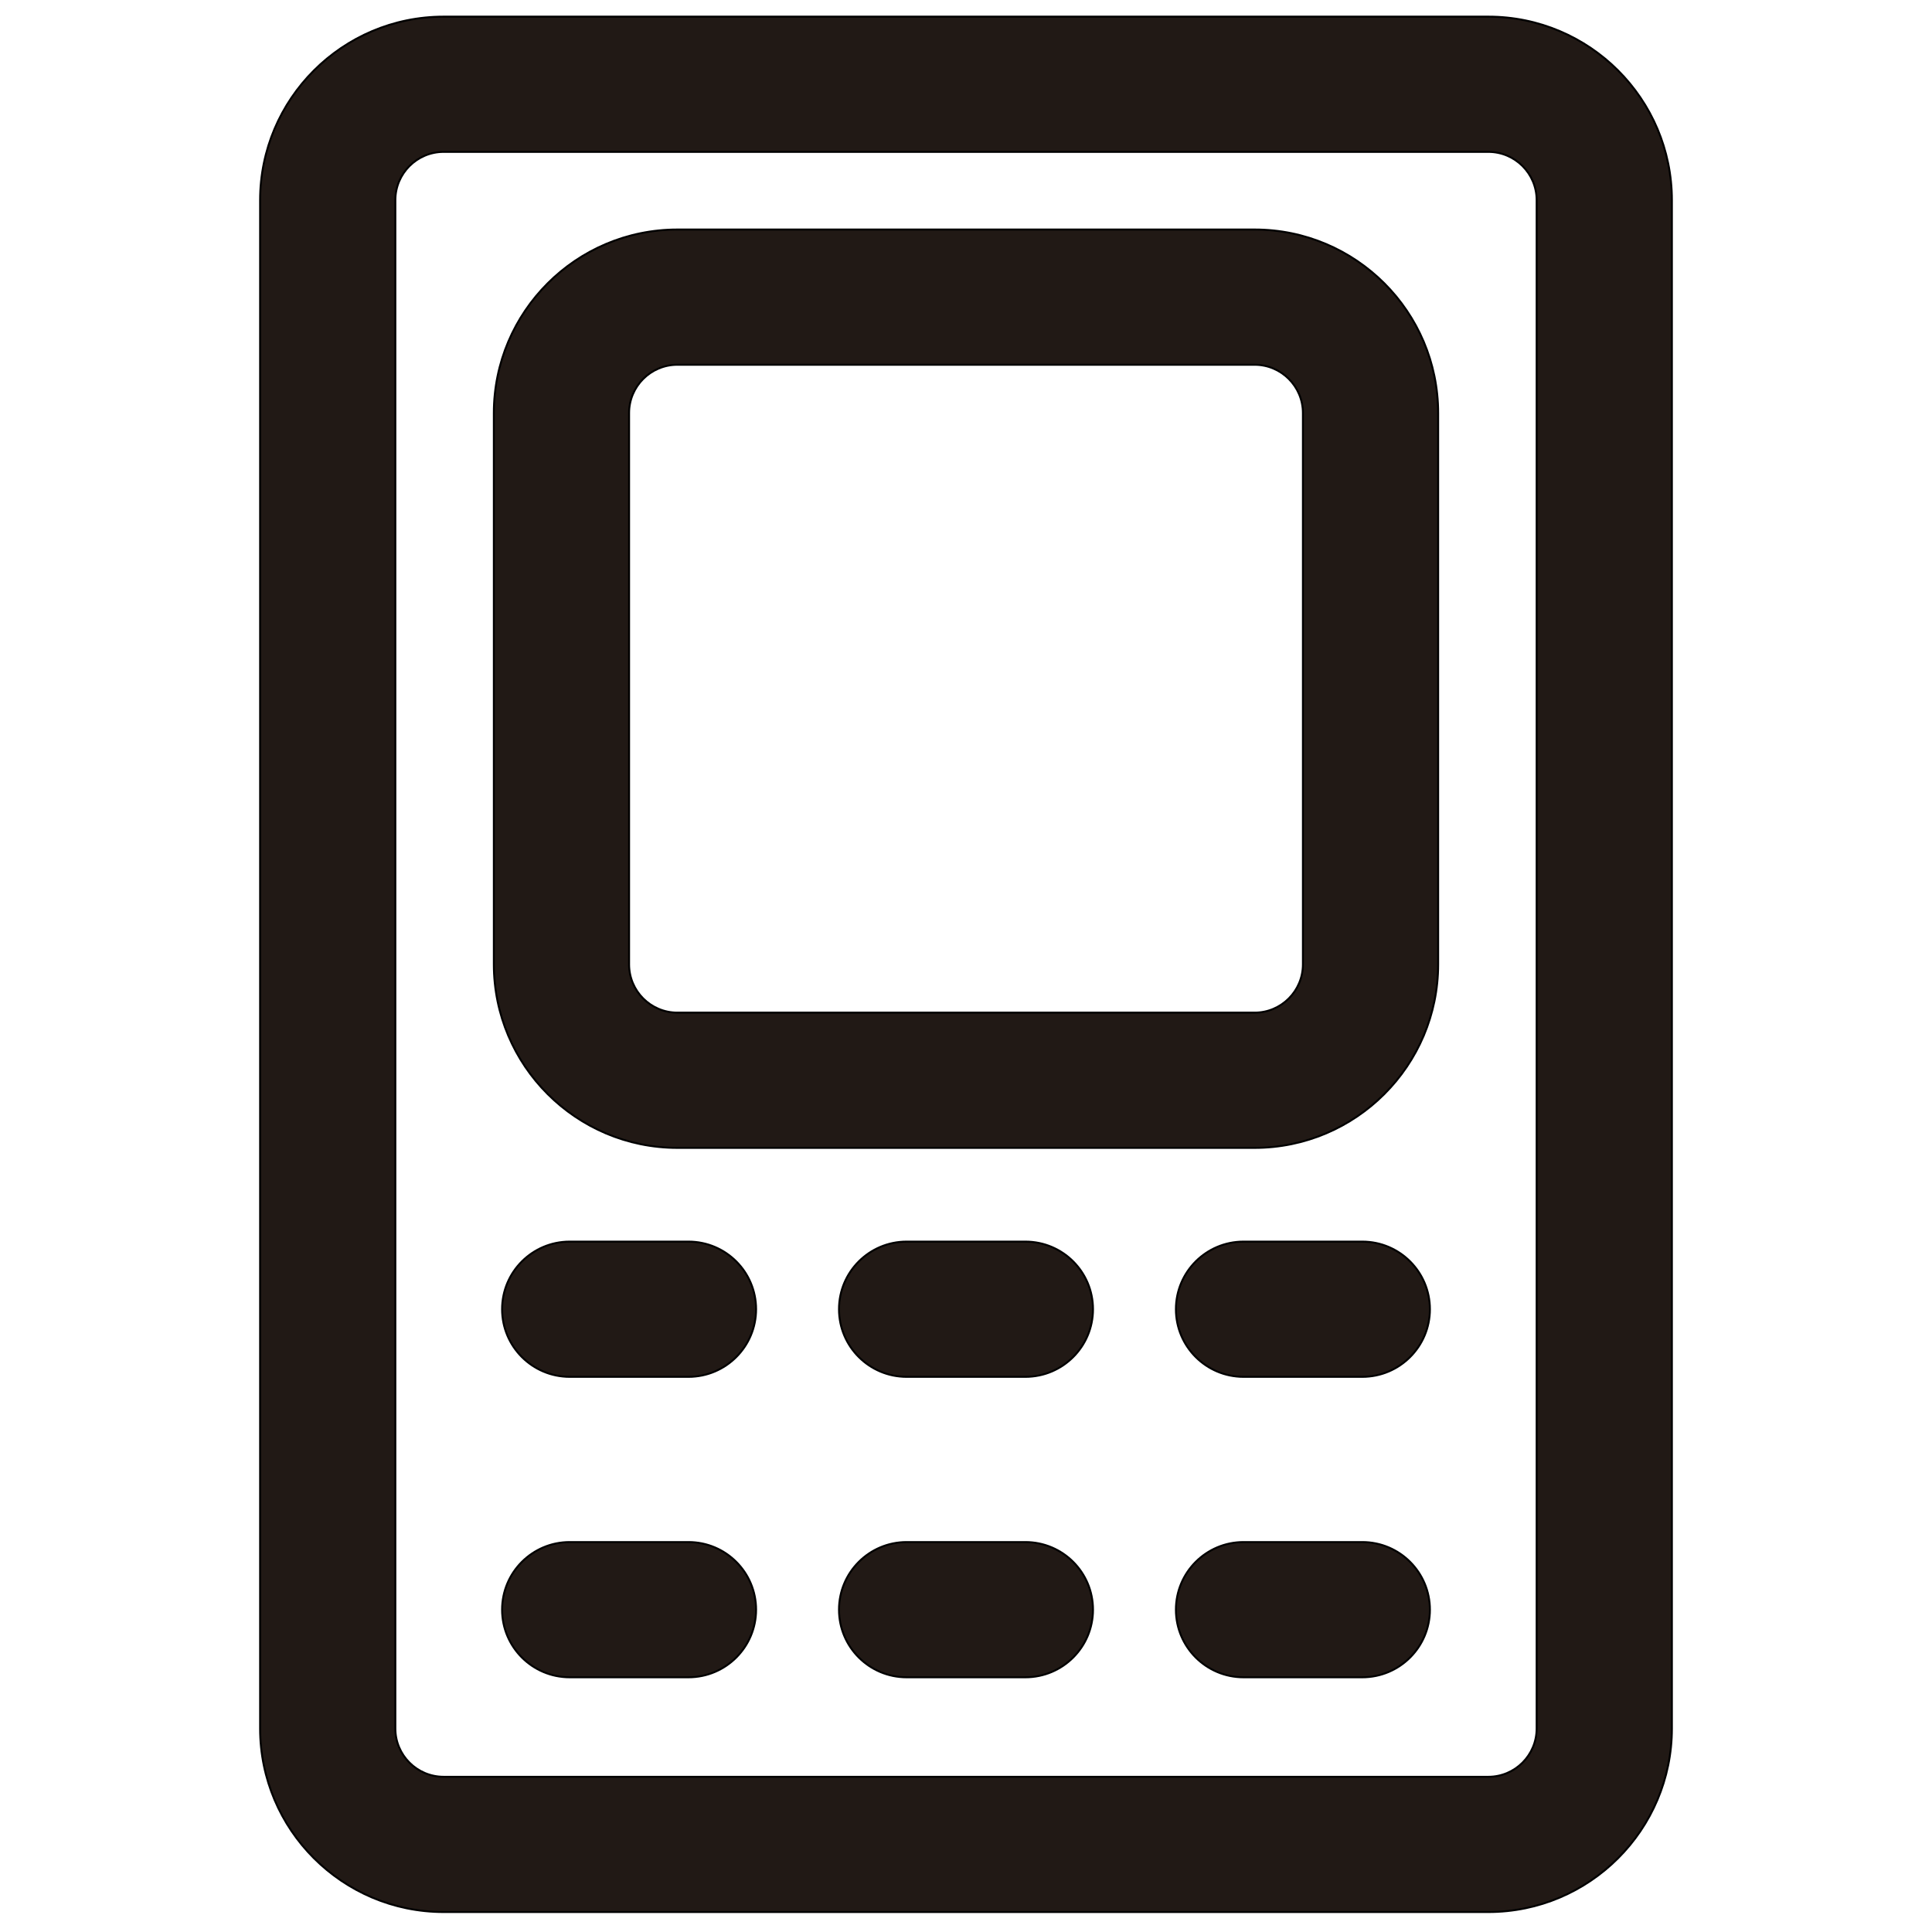 <?xml version="1.0" encoding="iso-8859-1"?>
<!-- Generator: Adobe Illustrator 18.0.0, SVG Export Plug-In . SVG Version: 6.00 Build 0)  -->
<!DOCTYPE svg PUBLIC "-//W3C//DTD SVG 1.1//EN" "http://www.w3.org/Graphics/SVG/1.1/DTD/svg11.dtd">
<svg version="1.1" id="Capa_1" xmlns="http://www.w3.org/2000/svg" xmlns:xlink="http://www.w3.org/1999/xlink" x="0px" y="0px"
	 viewBox="0 0 1000 1000" style="enable-background:new 0 0 1000 1000;" xml:space="preserve">
<path style="fill:#211915;stroke:#000000;stroke-miterlimit:10;" d="M229.632,8.614c-52.383,0-95,42.617-95,95v791.05
	c0,52.383,42.617,95,95,95h540.737c52.383,0,95-42.617,95-95v-791.05c0-52.383-42.617-95-95-95L229.632,8.614L229.632,8.614z
	 M795.369,103.614v791.05c0,13.807-11.193,25-25,25H229.632c-13.807,0-25-11.193-25-25v-791.05c0-13.807,11.193-25,25-25h540.737
	C784.176,78.614,795.369,89.807,795.369,103.614z"/>
<path style="fill:#211915;stroke:#000000;stroke-miterlimit:10;" d="M649.387,118.798H350.614c-52.383,0-95,42.617-95,95v285.341
	c0,52.383,42.617,95,95,95h298.773c52.383,0,95-42.617,95-95V213.798C744.387,161.415,701.77,118.798,649.387,118.798z
	 M674.387,499.139c0,13.807-11.193,25-25,25H350.614c-13.807,0-25-11.193-25-25V213.798c0-13.807,11.193-25,25-25h298.773
	c13.807,0,25,11.193,25,25V499.139z"/>
<path style="fill:#211915;stroke:#000000;stroke-miterlimit:10;" d="M356.346,642.653h-61.464c-19.33,0-35,15.67-35,35
	s15.67,35,35,35h61.464c19.33,0,35-15.67,35-35S375.676,642.653,356.346,642.653z"/>
<path style="fill:#211915;stroke:#000000;stroke-miterlimit:10;" d="M530.732,642.653h-61.464c-19.33,0-35,15.67-35,35
	s15.67,35,35,35h61.464c19.33,0,35-15.67,35-35S550.062,642.653,530.732,642.653z"/>
<path style="fill:#211915;stroke:#000000;stroke-miterlimit:10;" d="M705.119,642.653h-61.464c-19.33,0-35,15.67-35,35
	s15.67,35,35,35h61.464c19.33,0,35-15.67,35-35S724.449,642.653,705.119,642.653z"/>
<path style="fill:#211915;stroke:#000000;stroke-miterlimit:10;" d="M356.346,798.167h-61.464c-19.33,0-35,15.67-35,35
	s15.67,35,35,35h61.464c19.33,0,35-15.67,35-35S375.676,798.167,356.346,798.167z"/>
<path style="fill:#211915;stroke:#000000;stroke-miterlimit:10;" d="M530.732,798.167h-61.464c-19.33,0-35,15.67-35,35
	s15.67,35,35,35h61.464c19.33,0,35-15.67,35-35S550.062,798.167,530.732,798.167z"/>
<path style="fill:#211915;stroke:#000000;stroke-miterlimit:10;" d="M705.119,798.167h-61.464c-19.33,0-35,15.67-35,35
	s15.67,35,35,35h61.464c19.33,0,35-15.67,35-35S724.449,798.167,705.119,798.167z"/>
</svg>
